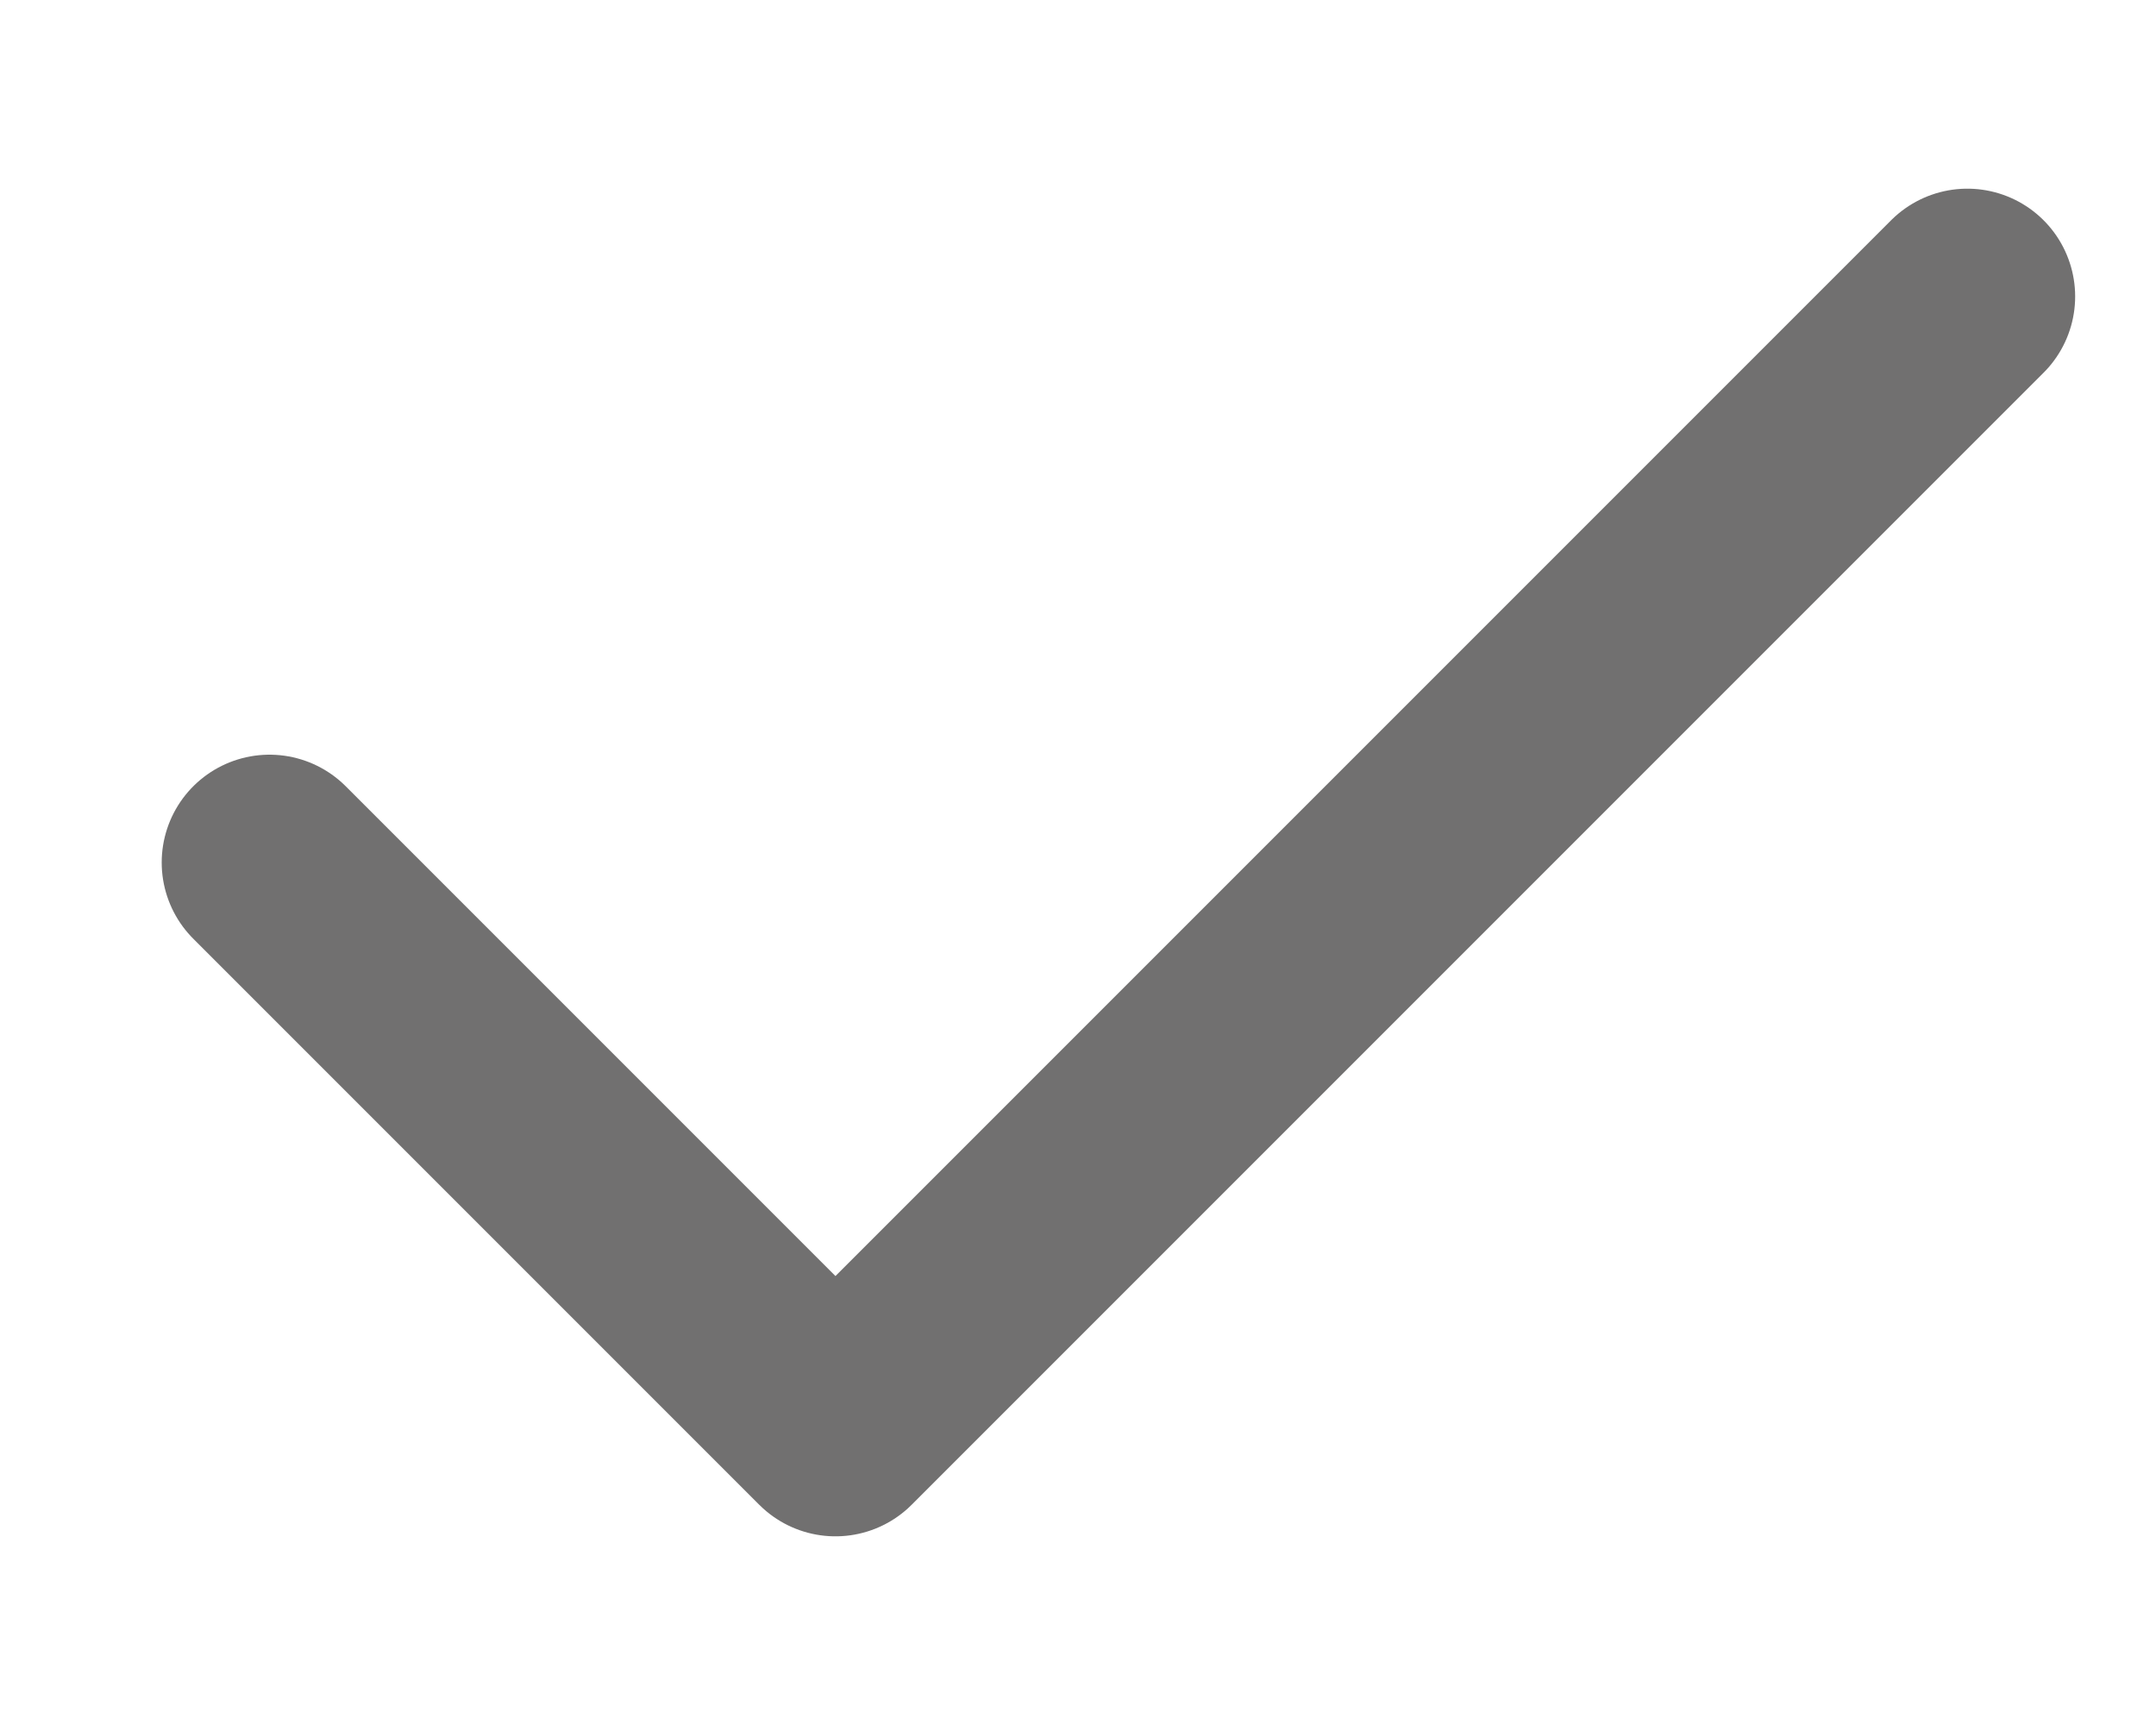 <svg width="10" height="8" viewBox="0 0 10 8" fill="none" xmlns="http://www.w3.org/2000/svg">
<path d="M9.125 1.375L3.875 6.625L1.25 4" stroke="#717070" stroke-linecap="round" stroke-linejoin="round"/>
</svg>
